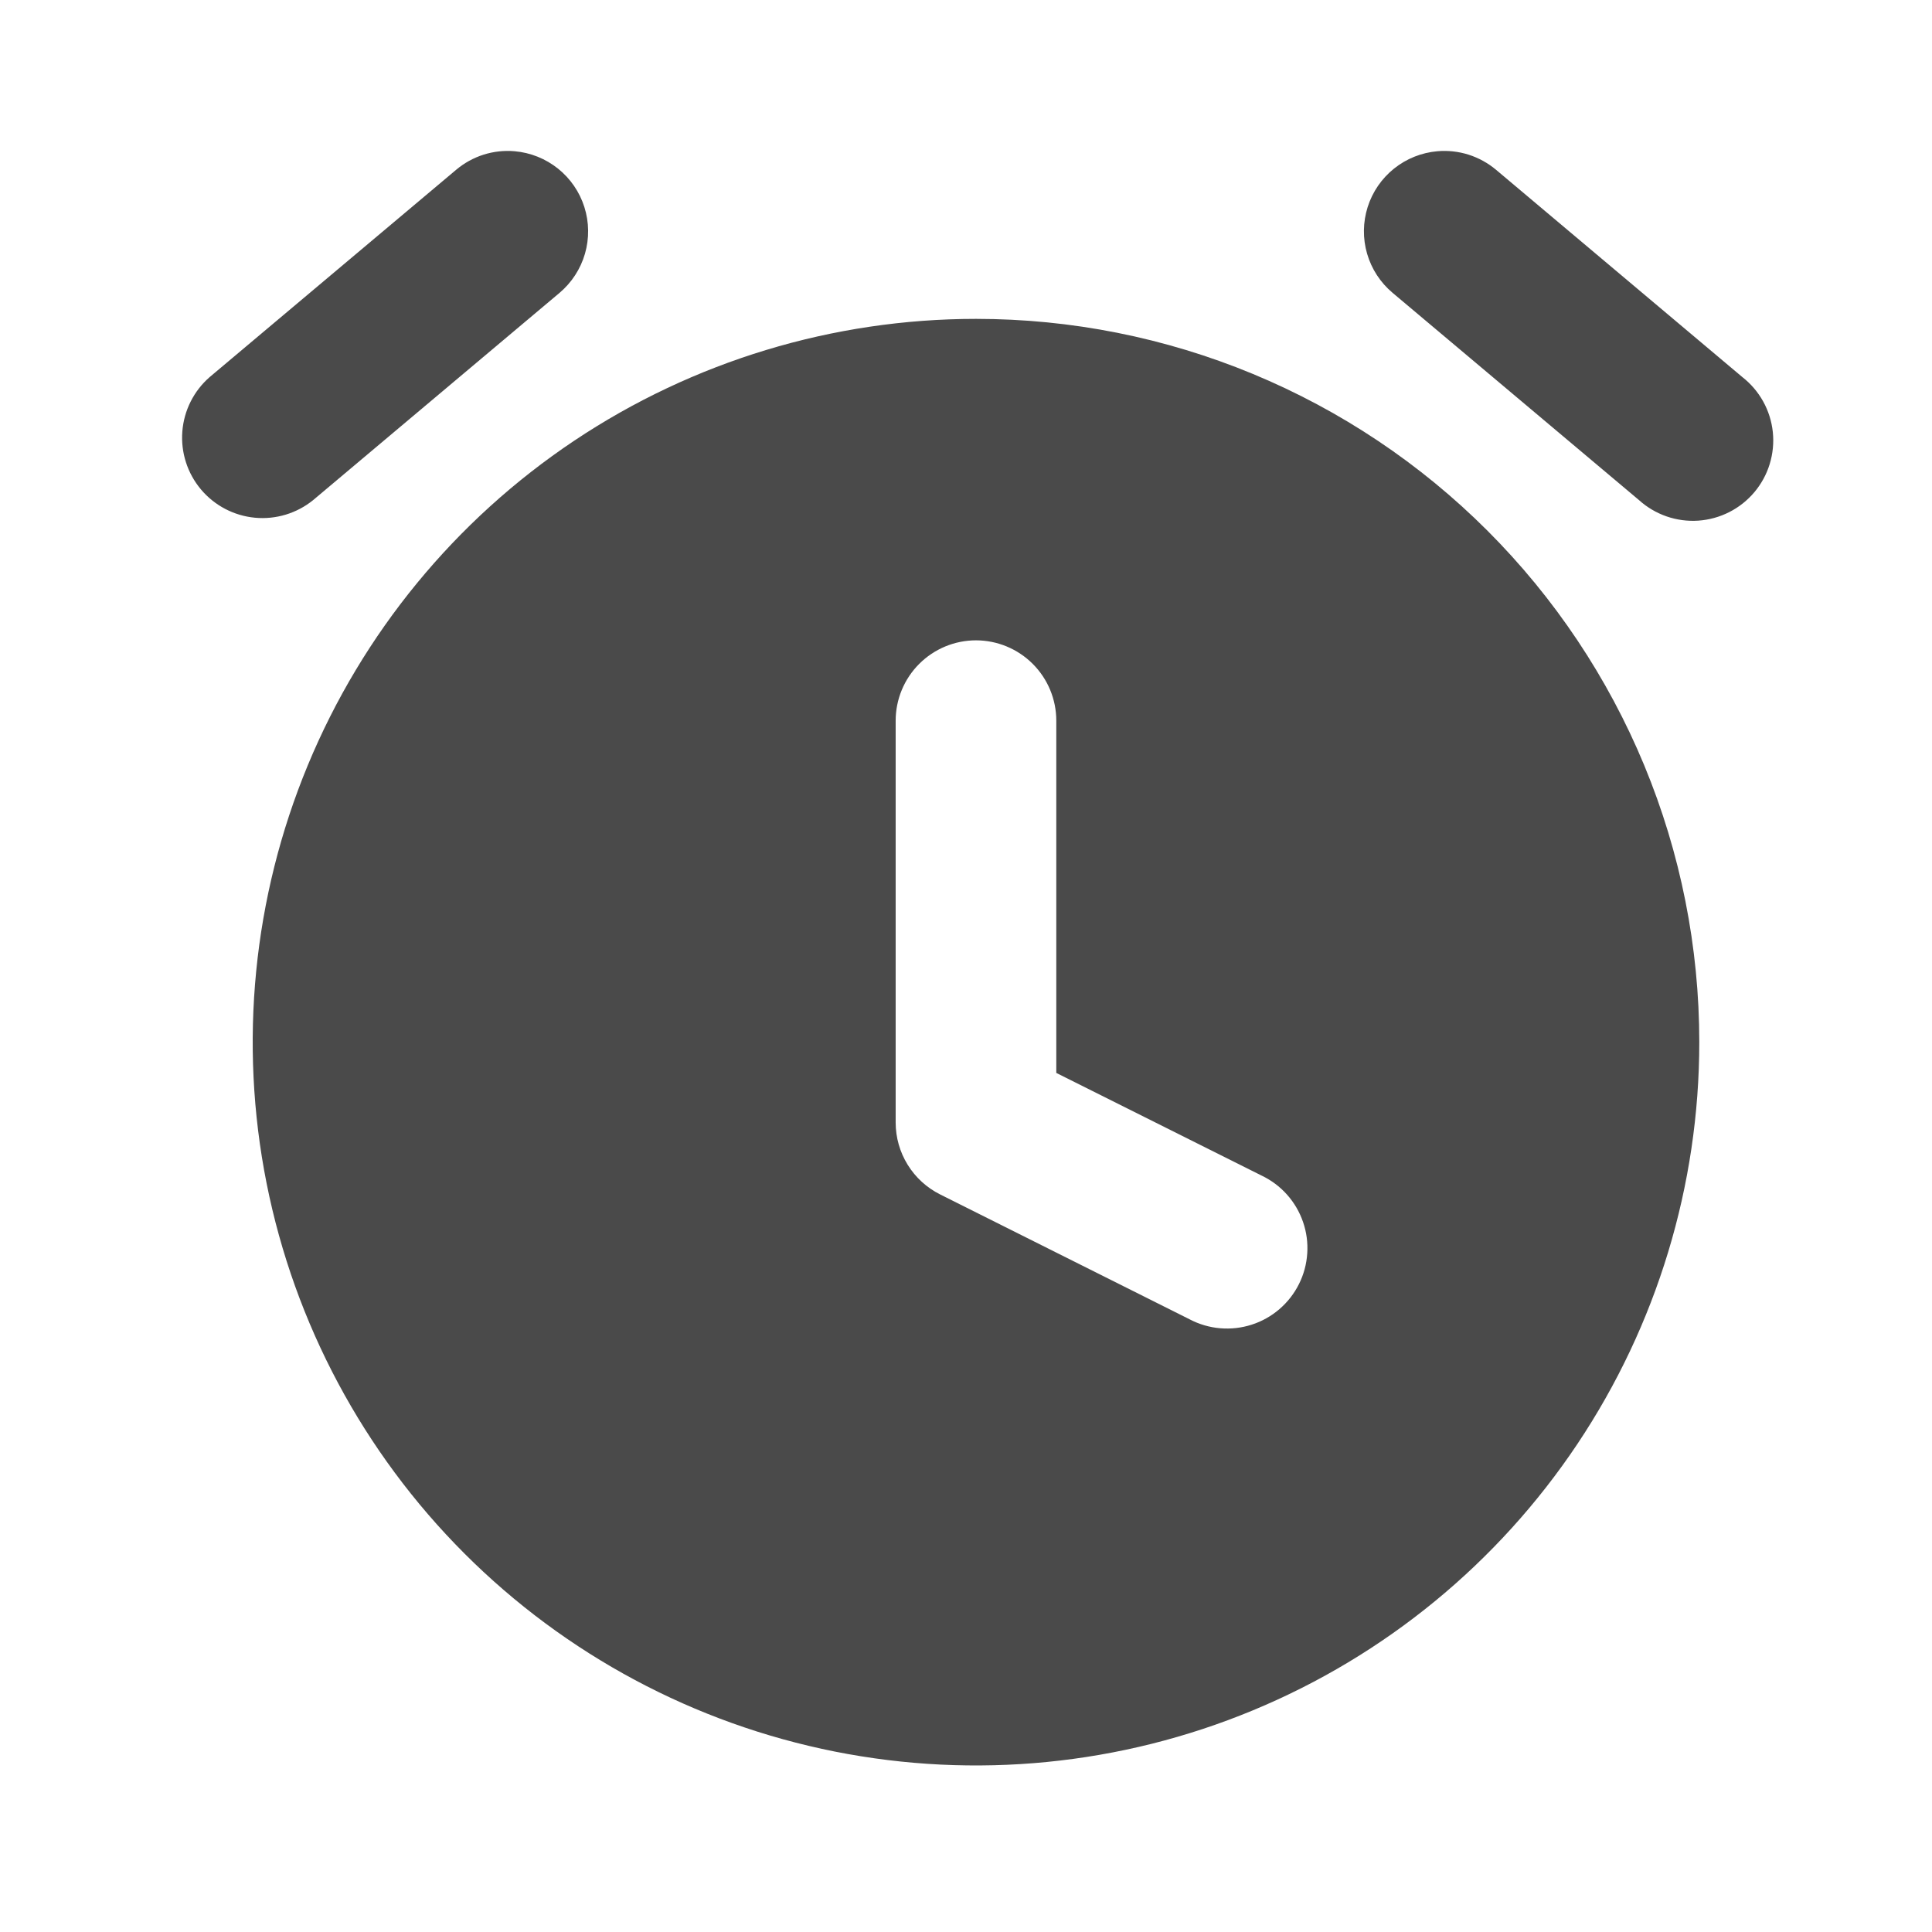 <svg width="64" height="64" viewBox="0 0 64 64" fill="none" xmlns="http://www.w3.org/2000/svg">
<path d="M17.05 5.01C16.702 4.979 16.352 5.018 16.019 5.123C15.686 5.229 15.378 5.399 15.111 5.624L6.947 12.49C6.42 12.948 6.094 13.596 6.04 14.292C5.986 14.988 6.207 15.678 6.657 16.213C7.106 16.747 7.748 17.084 8.443 17.15C9.138 17.216 9.832 17.006 10.374 16.566L18.537 9.7C18.939 9.36 19.232 8.909 19.378 8.404C19.524 7.898 19.517 7.361 19.358 6.859C19.199 6.357 18.895 5.914 18.484 5.585C18.073 5.256 17.574 5.056 17.05 5.01ZM47.613 5.01C47.089 5.056 46.589 5.256 46.179 5.585C45.768 5.914 45.464 6.358 45.305 6.86C45.147 7.362 45.14 7.9 45.287 8.405C45.434 8.911 45.728 9.361 46.131 9.7L54.291 16.564C54.556 16.804 54.867 16.988 55.206 17.106C55.544 17.223 55.902 17.271 56.259 17.247C56.616 17.222 56.965 17.126 57.284 16.964C57.603 16.802 57.886 16.577 58.117 16.303C58.347 16.029 58.52 15.712 58.624 15.37C58.729 15.027 58.764 14.668 58.727 14.312C58.689 13.956 58.581 13.611 58.407 13.298C58.233 12.985 57.998 12.71 57.716 12.49L49.558 5.624C49.29 5.399 48.98 5.229 48.647 5.123C48.313 5.018 47.962 4.979 47.613 5.01ZM32.332 10.563C27.593 10.563 22.961 11.968 19.02 14.6C15.08 17.233 12.009 20.975 10.195 25.353C8.382 29.731 7.907 34.549 8.831 39.197C9.756 43.844 12.037 48.114 15.388 51.465C18.739 54.816 23.009 57.098 27.656 58.023C32.304 58.947 37.122 58.473 41.5 56.659C45.878 54.846 49.62 51.775 52.253 47.834C54.886 43.894 56.291 39.262 56.291 34.523C56.291 31.377 55.672 28.261 54.468 25.354C53.264 22.447 51.499 19.805 49.274 17.58C47.049 15.355 44.408 13.591 41.501 12.386C38.594 11.182 35.478 10.563 32.332 10.563ZM32.332 21.212C33.037 21.213 33.714 21.494 34.212 21.993C34.711 22.492 34.991 23.169 34.991 23.874V35.542L41.791 38.942C42.111 39.094 42.397 39.308 42.633 39.572C42.869 39.837 43.05 40.145 43.165 40.48C43.281 40.815 43.328 41.169 43.304 41.522C43.281 41.876 43.188 42.221 43.029 42.538C42.871 42.854 42.651 43.136 42.382 43.367C42.114 43.598 41.802 43.773 41.465 43.881C41.128 43.99 40.772 44.03 40.42 44C40.067 43.97 39.724 43.87 39.41 43.705L31.141 39.566C30.7 39.345 30.329 39.006 30.069 38.586C29.809 38.167 29.671 37.683 29.67 37.19V23.874C29.67 23.168 29.951 22.491 30.45 21.992C30.949 21.493 31.626 21.212 32.332 21.212Z" fill="#4a4a4a"/>
</svg>
